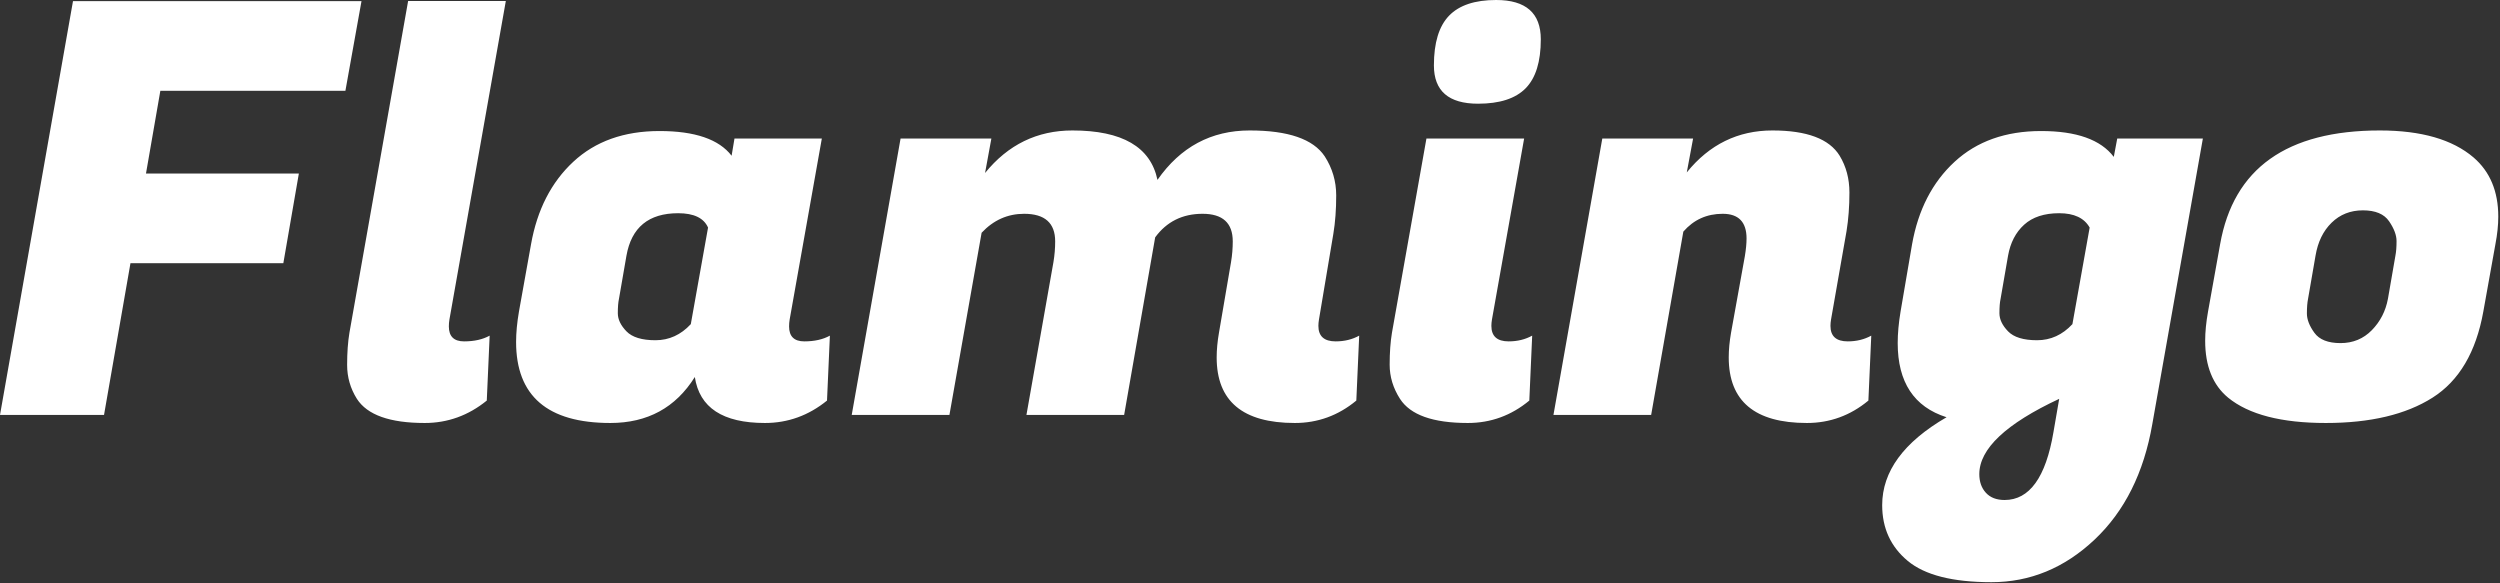 <?xml version="1.0" encoding="UTF-8"?>
<svg width="870px" height="203px" viewBox="0 0 870 203" version="1.1" xmlns="http://www.w3.org/2000/svg" xmlns:xlink="http://www.w3.org/1999/xlink">
    <rect x="0" y="0" width="870" height="203" fill="#333333" stroke="none"/>
    <!-- Generator: Sketch 54.1 (76490) - https://sketchapp.com -->
    <title>Flamingo</title>
    <desc>Created with Sketch.</desc>
    <g id="Page-1" stroke="none" stroke-width="1" fill="none" fill-rule="evenodd">
        <g id="720p-copy-3" transform="translate(-205, -264)" fill="#FFFFFF" fill-rule="nonzero">
            <path d="M303.6,355.6 L250.4,355.6 L241.2,408.4 L205,408.4 L230.4,264.4 L330.8,264.4 L325.2,295.6 L260.8,295.6 L255.8,324.4 L309,324.4 L303.6,355.6 Z M361.2,377.6 C361.2,381.067 362.967,382.8 366.5,382.8 C370.033,382.8 373,382.133 375.4,380.8 L374.4,403.4 C368,408.6 360.8,411.2 352.8,411.2 C340.667,411.2 332.8,408.4 329.2,402.8 C326.933,399.2 325.8,395.267 325.8,391 C325.8,386.733 326.067,383 326.6,379.8 L347.027,264.35 L381.028,264.348 L361.4,375.2 C361.267,376 361.2,376.8 361.2,377.6 Z M479.6,377.6 C479.6,381.067 481.367,382.8 484.9,382.8 C488.433,382.8 491.4,382.133 493.8,380.8 L492.8,403.4 C486.4,408.6 479.2,411.2 471.2,411.2 C456.533,411.2 448.4,405.867 446.8,395.2 C440.133,405.867 430.333,411.2 417.4,411.2 C395.533,411.2 384.6,401.8 384.6,383 C384.6,379.8 384.933,376.267 385.6,372.4 L389.8,349 C391.933,337 396.833,327.433 404.5,320.3 C412.167,313.167 422.167,309.6 434.5,309.6 C446.833,309.6 455.2,312.467 459.6,318.2 L460.6,312.2 L491,312.2 L479.8,375.2 C479.667,376 479.6,376.8 479.6,377.6 Z M420.4,368 C420.133,369.2 420,370.867 420,373 C420,375.133 421,377.233 423,379.3 C425,381.367 428.367,382.4 433.1,382.4 C437.833,382.4 441.933,380.533 445.4,376.8 L451.4,343.2 C449.933,339.867 446.467,338.2 441,338.2 C430.733,338.2 424.733,343.133 423,353 L420.4,368 Z M669.8,382.8 C672.867,382.8 675.6,382.133 678,380.8 L677,403.4 C670.733,408.6 663.6,411.2 655.6,411.2 C637.467,411.2 628.4,403.6 628.4,388.4 C628.4,385.733 628.667,382.867 629.2,379.8 L633.4,355.2 C633.8,352.8 634,350.4 634,348 C634,341.6 630.5,338.4 623.5,338.4 C616.5,338.4 611,341.133 607,346.6 L596.2,408.4 L562.2,408.4 L571.6,355.2 C572,352.8 572.2,350.4 572.2,348 C572.2,341.6 568.6,338.4 561.4,338.4 C555.667,338.4 550.733,340.6 546.6,345 L535.4,408.4 L501.4,408.4 L518.4,312.2 L550,312.2 L547.8,324.2 C555.8,314.333 565.933,309.4 578.2,309.4 C595.533,309.4 605.4,315.133 607.8,326.6 C615.8,315.133 626.5,309.4 639.9,309.4 C653.3,309.4 662,312.4 666,318.4 C668.667,322.533 670,327.067 670,332 C670,336.933 669.667,341.4 669,345.4 L664,375.2 C663.867,376 663.8,376.733 663.8,377.4 C663.8,381 665.8,382.8 669.8,382.8 Z M730,382.8 C733.067,382.8 735.8,382.133 738.2,380.8 L737.2,403.4 C730.933,408.6 723.8,411.2 715.8,411.2 C703.667,411.2 695.8,408.4 692.2,402.8 C689.8,399.067 688.6,395.1 688.6,390.9 C688.6,386.7 688.867,383 689.4,379.8 L701.4,312.2 L735.4,312.2 L724.2,375.2 C724.067,376 724,376.733 724,377.4 C724,381 726,382.8 730,382.8 Z M812.8,347 C812.8,341.267 810.033,338.4 804.5,338.4 C798.967,338.4 794.4,340.467 790.8,344.6 L779.6,408.4 L745.6,408.4 L762.6,312.2 L794.2,312.2 L792,324 C799.867,314.267 809.8,309.4 821.8,309.4 C833.8,309.4 841.6,312.333 845.2,318.2 C847.467,321.933 848.6,326.2 848.6,331 C848.6,335.8 848.267,340.267 847.6,344.4 L842.2,375.2 C842.067,376 842,376.733 842,377.4 C842,381 844,382.8 848,382.8 C851.067,382.8 853.8,382.133 856.2,380.8 L855.2,403.4 C848.933,408.6 841.8,411.2 833.8,411.2 C815.667,411.2 806.6,403.6 806.6,388.4 C806.6,385.733 806.867,382.867 807.4,379.8 L812.2,353.2 C812.6,350.8 812.8,348.733 812.8,347 Z M954,411.6 C951.067,428.533 944.367,441.933 933.9,451.8 C923.433,461.667 911.467,466.6 898,466.6 C884.533,466.6 874.833,464.133 868.9,459.2 C862.967,454.267 860,447.8 860,439.8 C860,428.067 867.467,417.867 882.4,409.2 C871.067,405.6 865.4,397 865.4,383.4 C865.4,380.067 865.733,376.4 866.4,372.4 L870.4,349 C872.533,337 877.467,327.433 885.2,320.3 C892.933,313.167 902.967,309.6 915.3,309.6 C927.633,309.6 936.067,312.6 940.6,318.6 L941.8,312.2 L971.6,312.2 L954,411.6 Z M901.2,368 C900.933,369.2 900.8,370.867 900.8,373 C900.8,375.133 901.8,377.233 903.8,379.3 C905.8,381.367 909.167,382.4 913.9,382.4 C918.633,382.4 922.733,380.533 926.2,376.8 L932.2,343.2 C930.333,339.867 926.8,338.2 921.6,338.2 C916.4,338.2 912.333,339.533 909.4,342.2 C906.467,344.867 904.6,348.467 903.8,353 L901.2,368 Z M902.6,438 C911.267,438 916.933,430.133 919.6,414.4 L921.6,402.8 C903.067,411.467 893.8,420.2 893.8,429 C893.8,431.667 894.567,433.833 896.1,435.5 C897.633,437.167 899.8,438 902.6,438 Z M1033.2,309.4 C1047.6,309.4 1058.467,312.533 1065.8,318.8 C1071.533,323.733 1074.4,330.6 1074.4,339.4 C1074.4,342.333 1074.067,345.533 1073.4,349 L1069.2,372.4 C1066.667,386.533 1060.767,396.533 1051.5,402.4 C1042.233,408.267 1029.867,411.2 1014.4,411.2 C998.933,411.2 987.6,408.267 980.4,402.4 C975.067,398 972.4,391.4 972.4,382.6 C972.4,379.533 972.733,376.133 973.4,372.4 L977.6,349 C982.267,322.6 1000.8,309.4 1033.2,309.4 Z M704,286.764 C704,278.868 705.758,273.1 709.275,269.46 C712.791,265.82 718.251,264 725.654,264 C736.018,264 741.2,268.565 741.2,277.696 C741.2,285.469 739.442,291.144 735.925,294.722 C732.409,298.301 726.888,300.09 719.361,300.09 C709.12,300.09 704,295.648 704,286.764 Z M1038.6,353 C1038.867,351.667 1039,349.967 1039,347.9 C1039,345.833 1038.133,343.533 1036.4,341 C1034.667,338.467 1031.633,337.2 1027.3,337.2 C1022.967,337.2 1019.333,338.633 1016.4,341.5 C1013.467,344.367 1011.6,348.2 1010.8,353 L1008.2,368 C1007.933,369.333 1007.8,371.033 1007.8,373.1 C1007.8,375.167 1008.667,377.4 1010.4,379.8 C1012.133,382.2 1015.167,383.4 1019.5,383.4 C1023.833,383.4 1027.467,381.9 1030.4,378.9 C1033.333,375.9 1035.2,372.267 1036,368 L1038.6,353 Z" id="Flamingo"></path>
        </g>
    </g>
</svg>